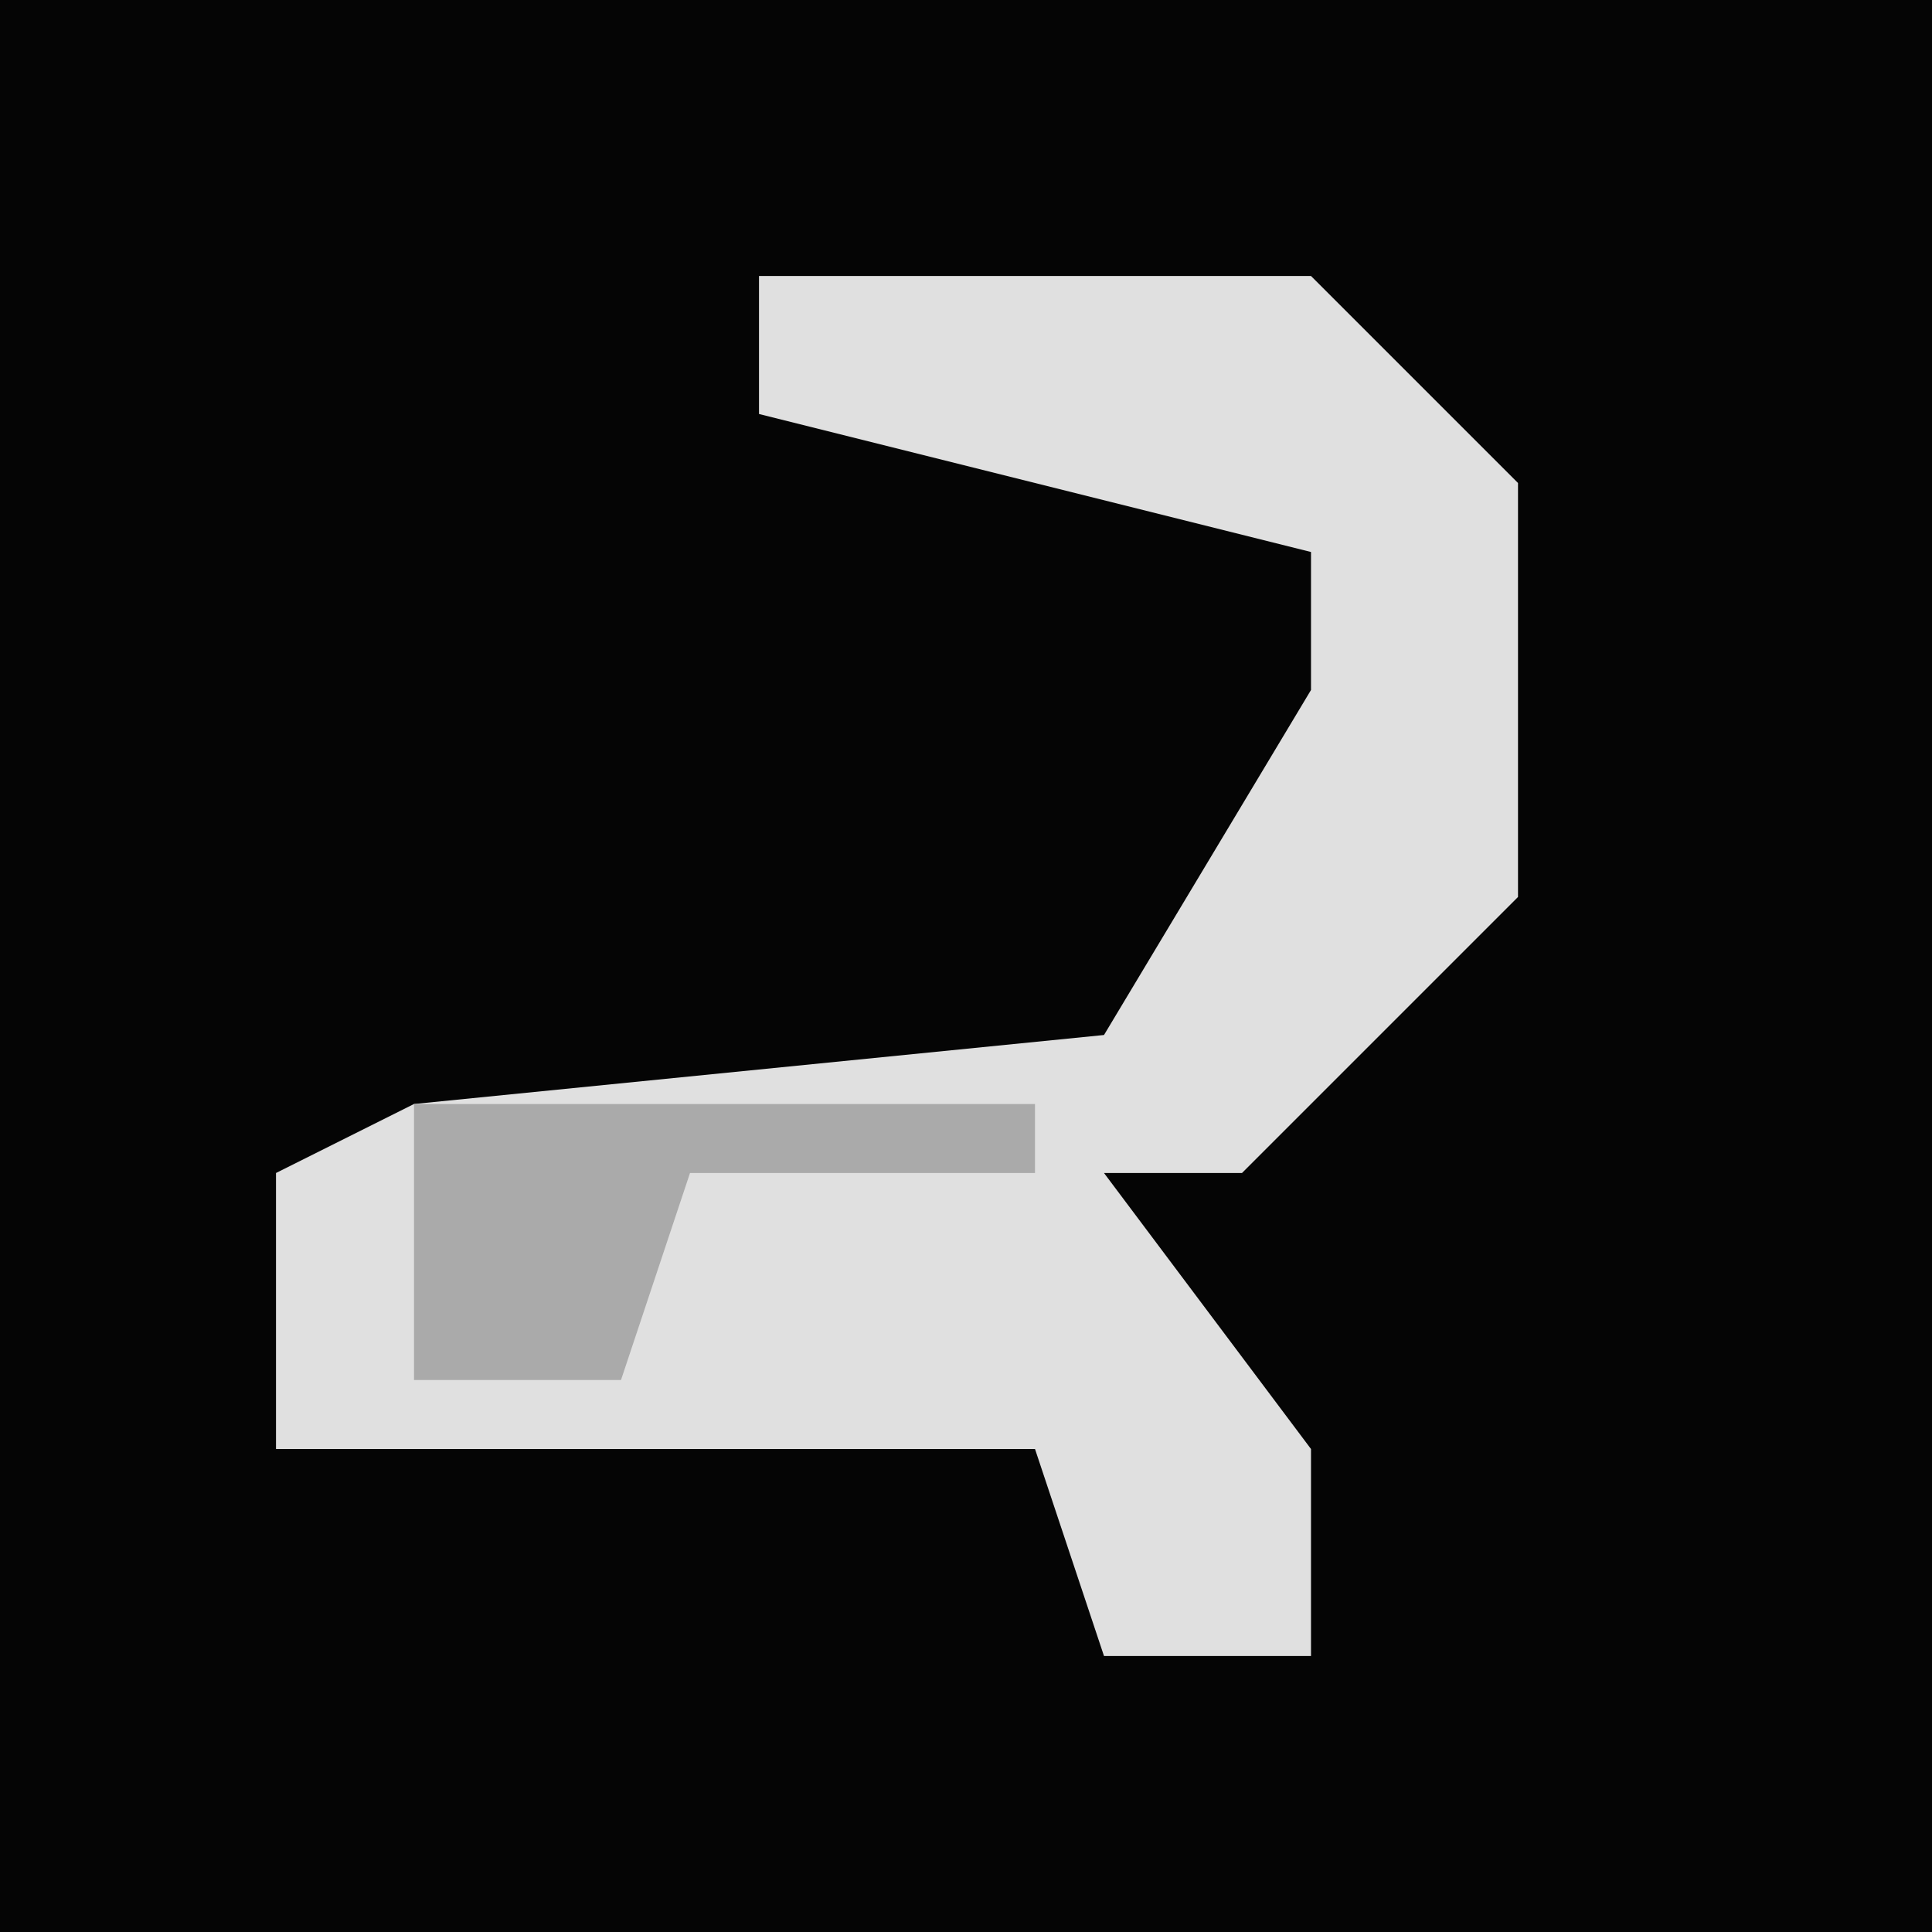 <?xml version="1.0" encoding="UTF-8"?>
<svg version="1.1" xmlns="http://www.w3.org/2000/svg" width="28" height="28">
<path d="M0,0 L28,0 L28,28 L0,28 Z " fill="#050505" transform="translate(0,0)"/>
<path d="M0,0 L8,0 L11,3 L11,9 L7,13 L5,13 L8,17 L8,20 L5,20 L4,17 L-7,17 L-7,13 L-5,12 L5,11 L8,6 L8,4 L0,2 Z " fill="#E0E0E0" transform="translate(11,4)"/>
<path d="M0,0 L9,0 L9,1 L4,1 L3,4 L0,4 Z " fill="#AAAAAA" transform="translate(6,16)"/>
</svg>
